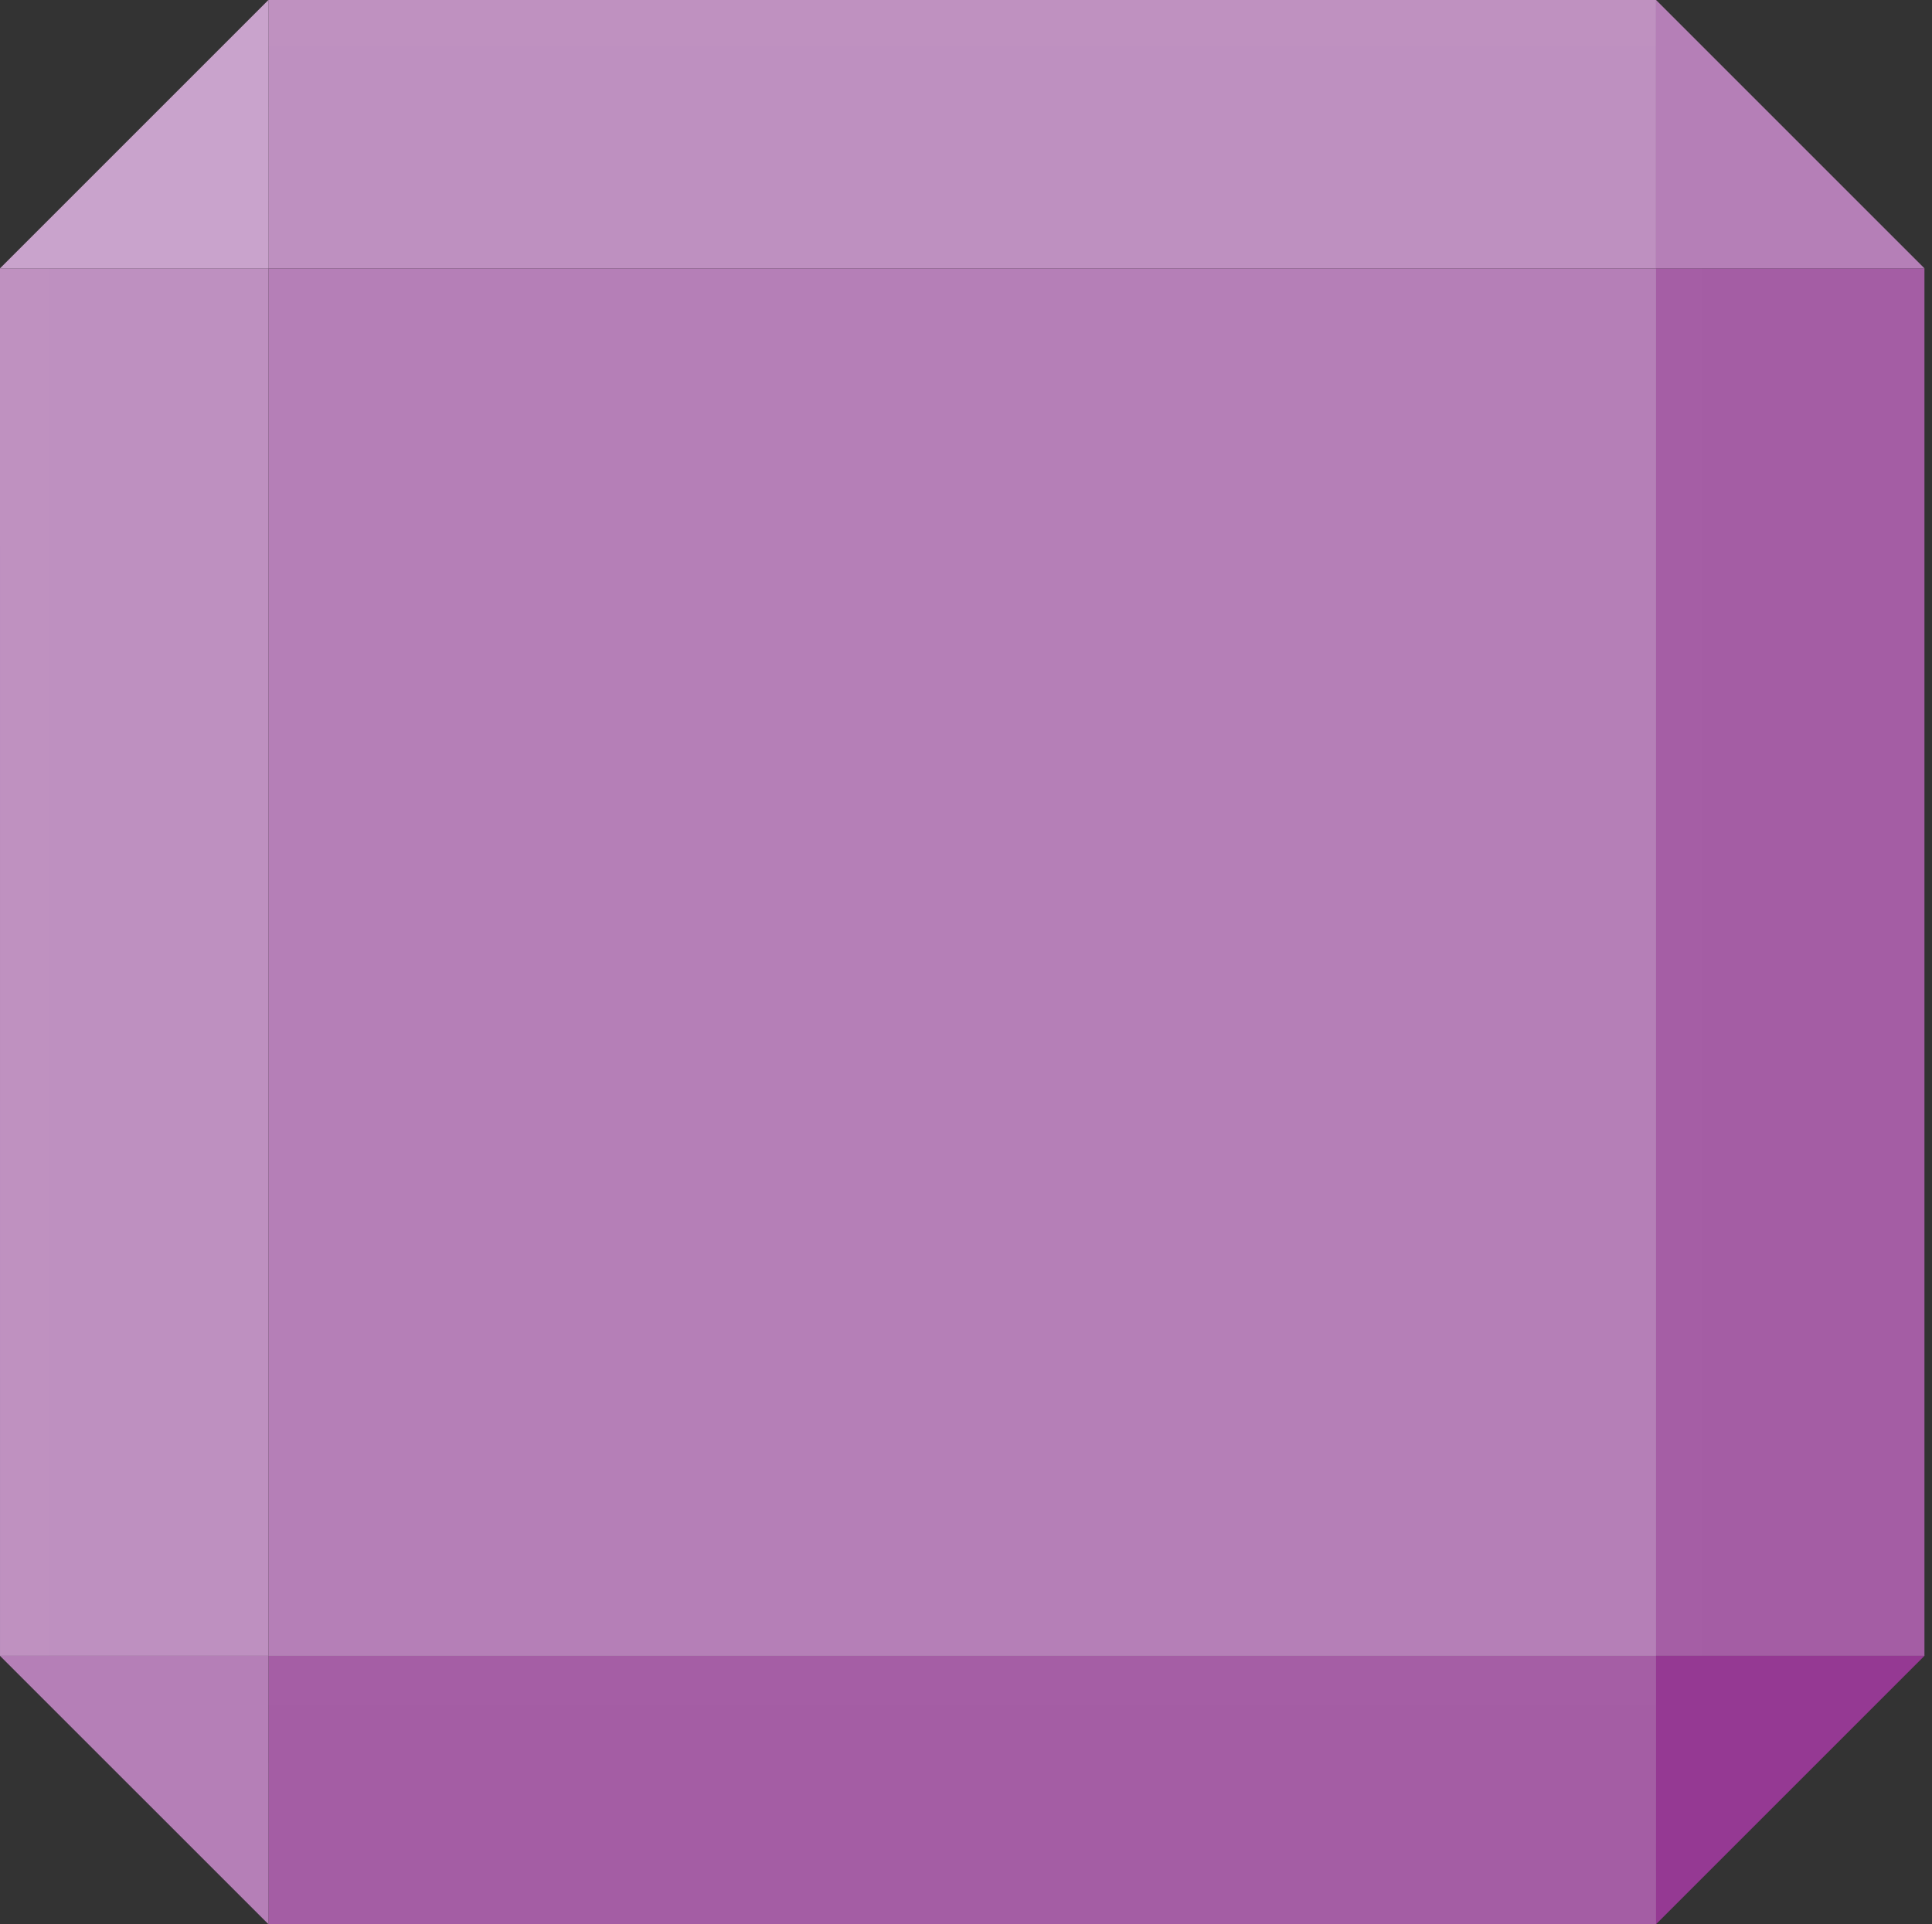 <svg width="256" height="255" viewBox="0 0 256 255" fill="none" xmlns="http://www.w3.org/2000/svg">
<rect x="0" y="0" width="256" height="255" fill="#333333" stroke="none"/>
<path d="M219.438 35.56V0H35.564L35.56 35.562L219.438 35.56Z" fill="#BE90C0"/>
<path d="M219.441 254.997V219.437H35.566L35.564 254.999L219.441 254.997Z" fill="#A45DA4"/>
<path d="M219.439 219.438H254.999V35.562L219.438 35.56L219.439 219.438Z" fill="#A45DA4"/>
<path d="M0.002 219.438H35.562V35.562L0 35.56L0.002 219.438Z" fill="#BE90C0"/>
<path d="M35.565 219.438H219.439V35.563H35.565V219.438Z" fill="#B57FB7"/>
<path d="M35.564 -0L0.001 35.563H35.561L35.564 -0Z" fill="#C9A3CC"/>
<path d="M255.002 35.562L219.438 0V35.56L255.002 35.562Z" fill="#B57FB7"/>
<path d="M219.438 255L255.002 219.437H219.442L219.438 255Z" fill="#953993"/>
<path d="M0.001 219.438L35.564 255V219.439L0.001 219.438Z" fill="#B57FB7"/>
<g opacity="0.5">
<g opacity="0.5">
<g opacity="0.5">
<g opacity="0.5">
<g opacity="0.5">
<g opacity="0.5">
<path opacity="0.5" d="M35.56 -9.16631e-05V6.047H219.435L219.436 -9.16631e-05H35.56Z" fill="url(#paint0_linear)"/>
</g>
</g>
</g>
</g>
</g>
</g>
<g opacity="0.5">
<g opacity="0.5">
<g opacity="0.5">
<g opacity="0.5">
<g opacity="0.5">
<g opacity="0.5">
<path opacity="0.5" d="M219.436 219.437H35.56V225.865H219.436V219.437Z" fill="url(#paint1_linear)"/>
</g>
</g>
</g>
</g>
</g>
</g>
<g opacity="0.5">
<g opacity="0.5">
<g opacity="0.5">
<g opacity="0.5">
<g opacity="0.5">
<g opacity="0.5">
<path opacity="0.5" d="M225.484 35.562H219.436V219.437L225.484 219.439V35.562Z" fill="url(#paint2_linear)"/>
</g>
</g>
</g>
</g>
</g>
</g>
<g opacity="0.5">
<g opacity="0.5">
<g opacity="0.5">
<g opacity="0.5">
<g opacity="0.5">
<g opacity="0.5">
<path opacity="0.5" d="M6.428 35.563H0V219.438H6.428V35.563Z" fill="url(#paint3_linear)"/>
</g>
</g>
</g>
</g>
</g>
</g>
<defs>
<linearGradient id="paint0_linear" x1="219.437" y1="3.024" x2="35.56" y2="3.024" gradientUnits="userSpaceOnUse">
<stop stop-color="white"/>
<stop offset="0.5" stop-color="white"/>
<stop offset="1" stop-color="white"/>
</linearGradient>
<linearGradient id="paint1_linear" x1="219.437" y1="222.651" x2="35.562" y2="222.651" gradientUnits="userSpaceOnUse">
<stop stop-color="white"/>
<stop offset="0.5" stop-color="white"/>
<stop offset="1" stop-color="white"/>
</linearGradient>
<linearGradient id="paint2_linear" x1="222.46" y1="219.439" x2="222.46" y2="35.562" gradientUnits="userSpaceOnUse">
<stop stop-color="white"/>
<stop offset="0.5" stop-color="white"/>
<stop offset="1" stop-color="white"/>
</linearGradient>
<linearGradient id="paint3_linear" x1="3.213" y1="219.437" x2="3.213" y2="35.563" gradientUnits="userSpaceOnUse">
<stop stop-color="white"/>
<stop offset="0.5" stop-color="white"/>
<stop offset="1" stop-color="white"/>
</linearGradient>
</defs>
</svg>
